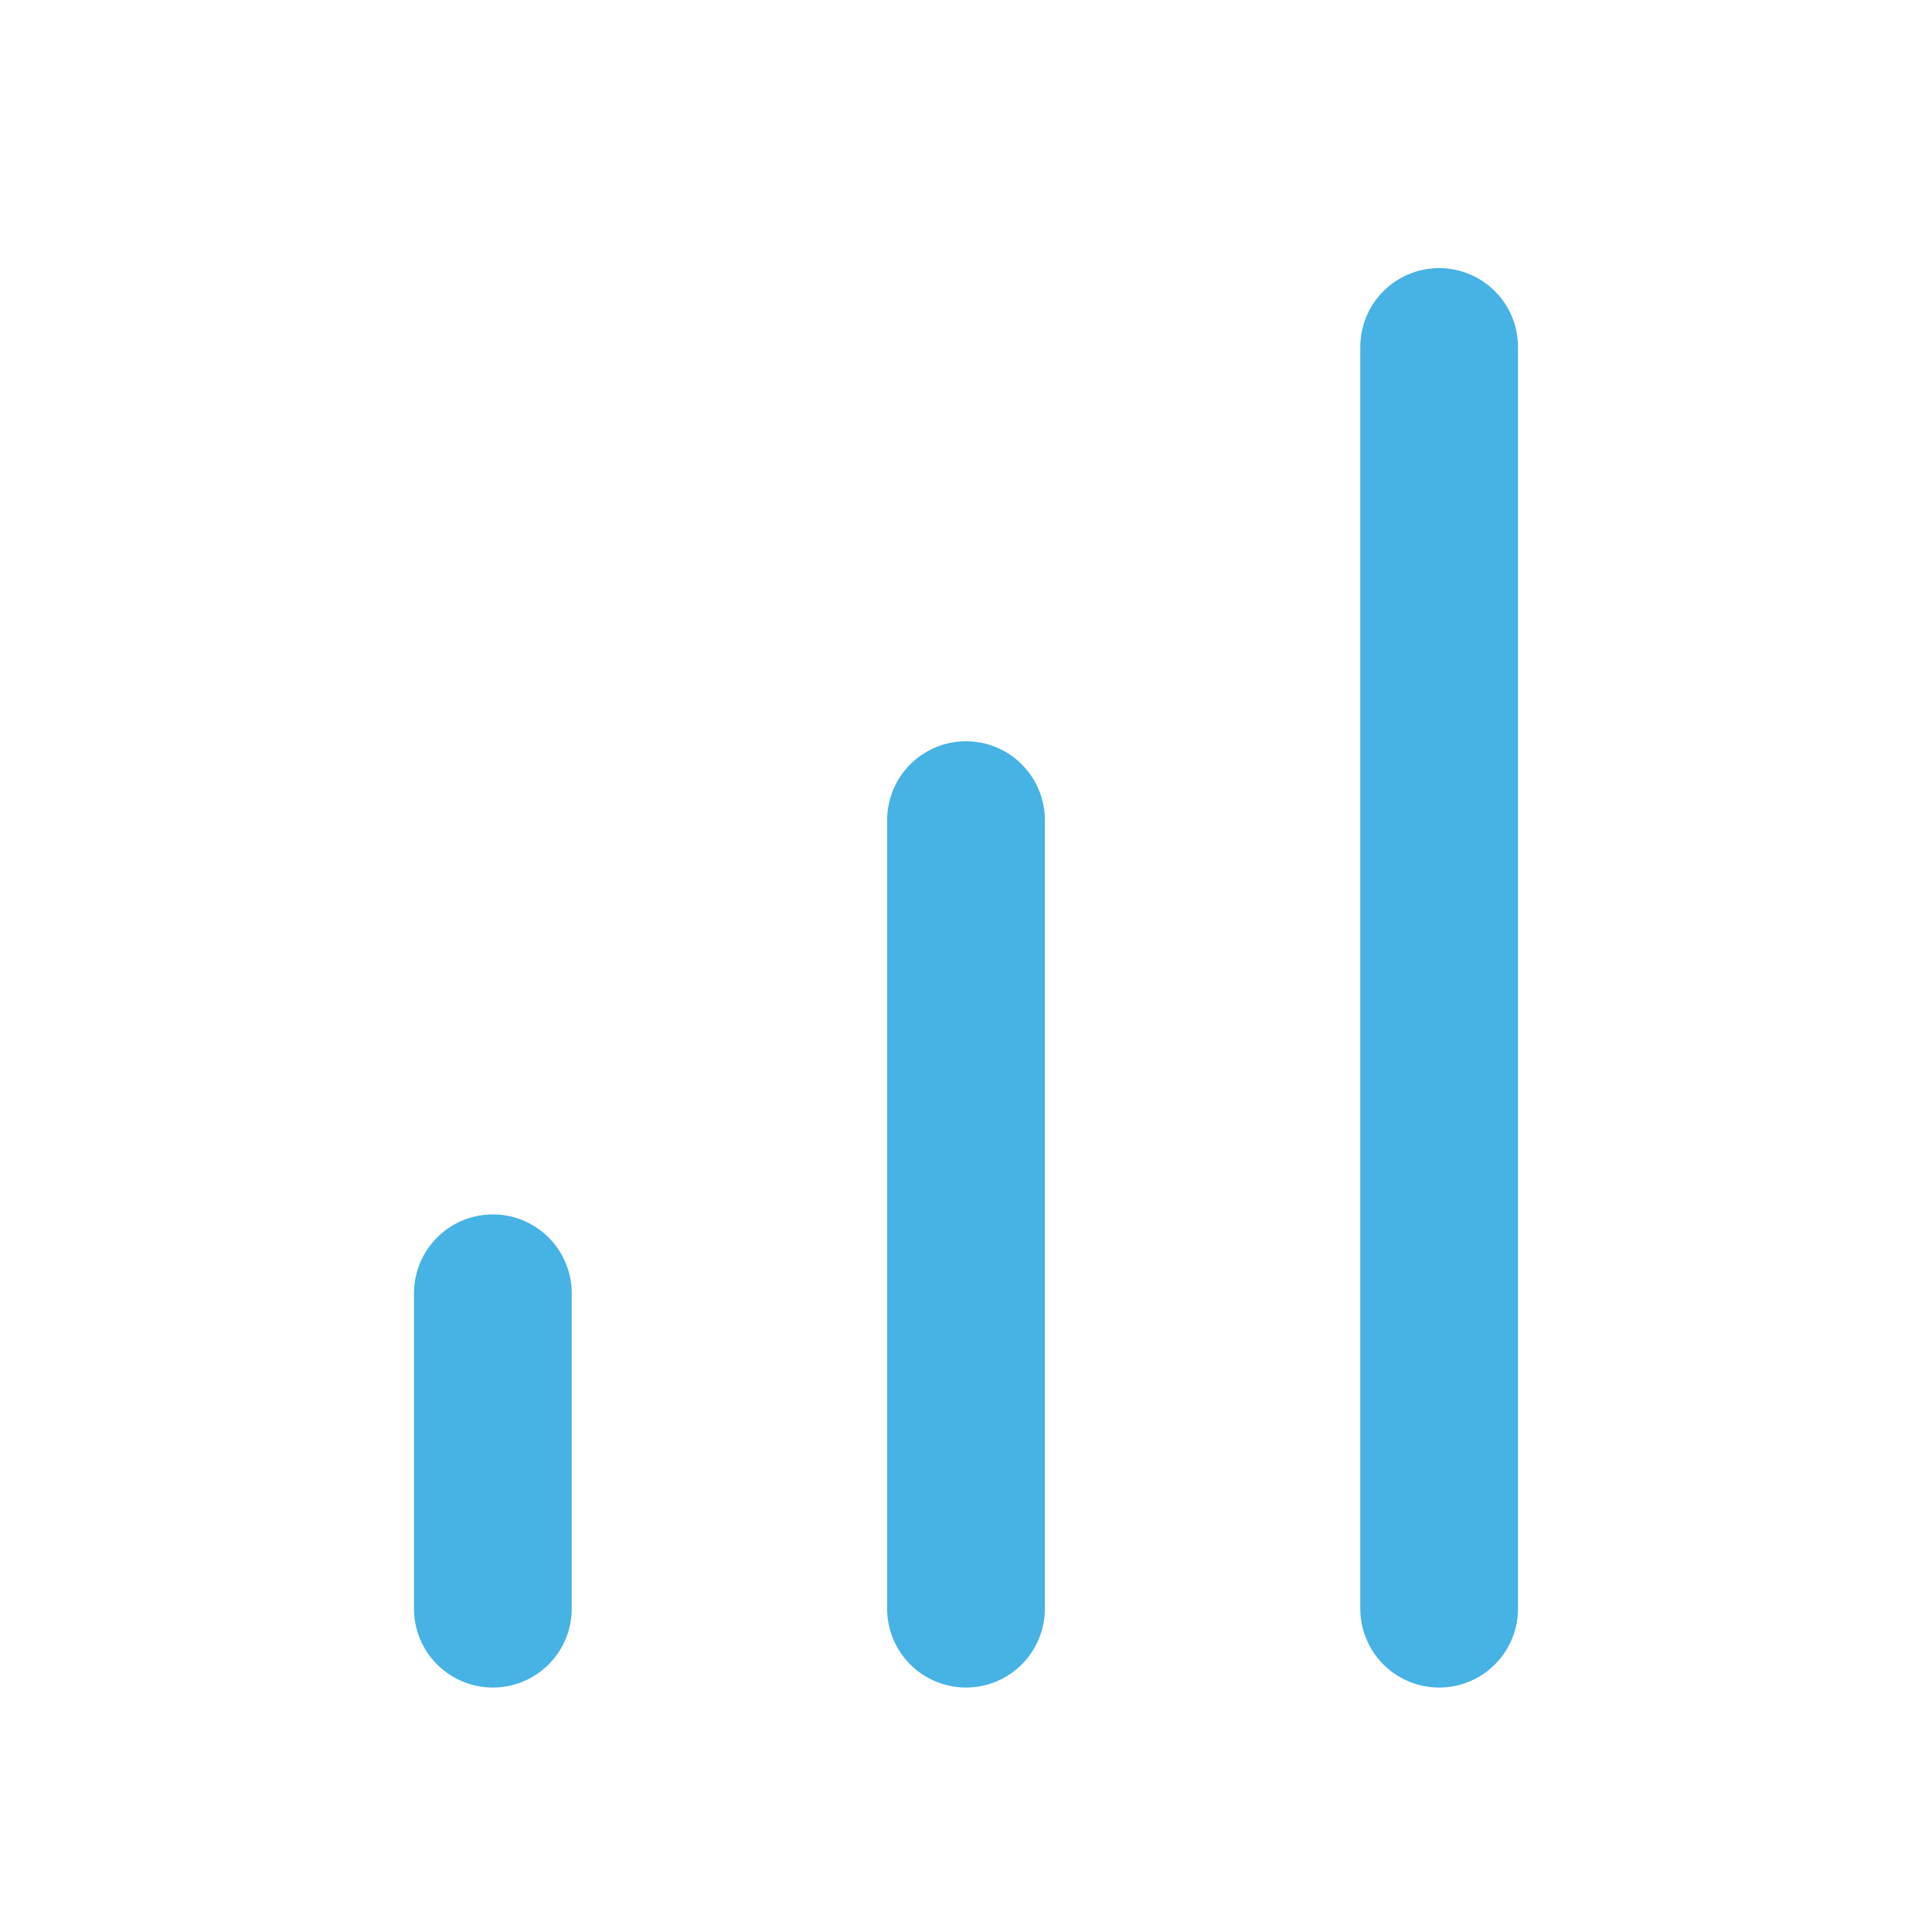 <svg width="49" height="49" viewBox="0 0 49 49" fill="none" xmlns="http://www.w3.org/2000/svg">
<path d="M24.5 40.8V20.8M36.5 40.8V8.8M12.5 40.8V32.8" stroke="#47B2E4" stroke-width="4" stroke-linecap="round" stroke-linejoin="round"/>
</svg>
